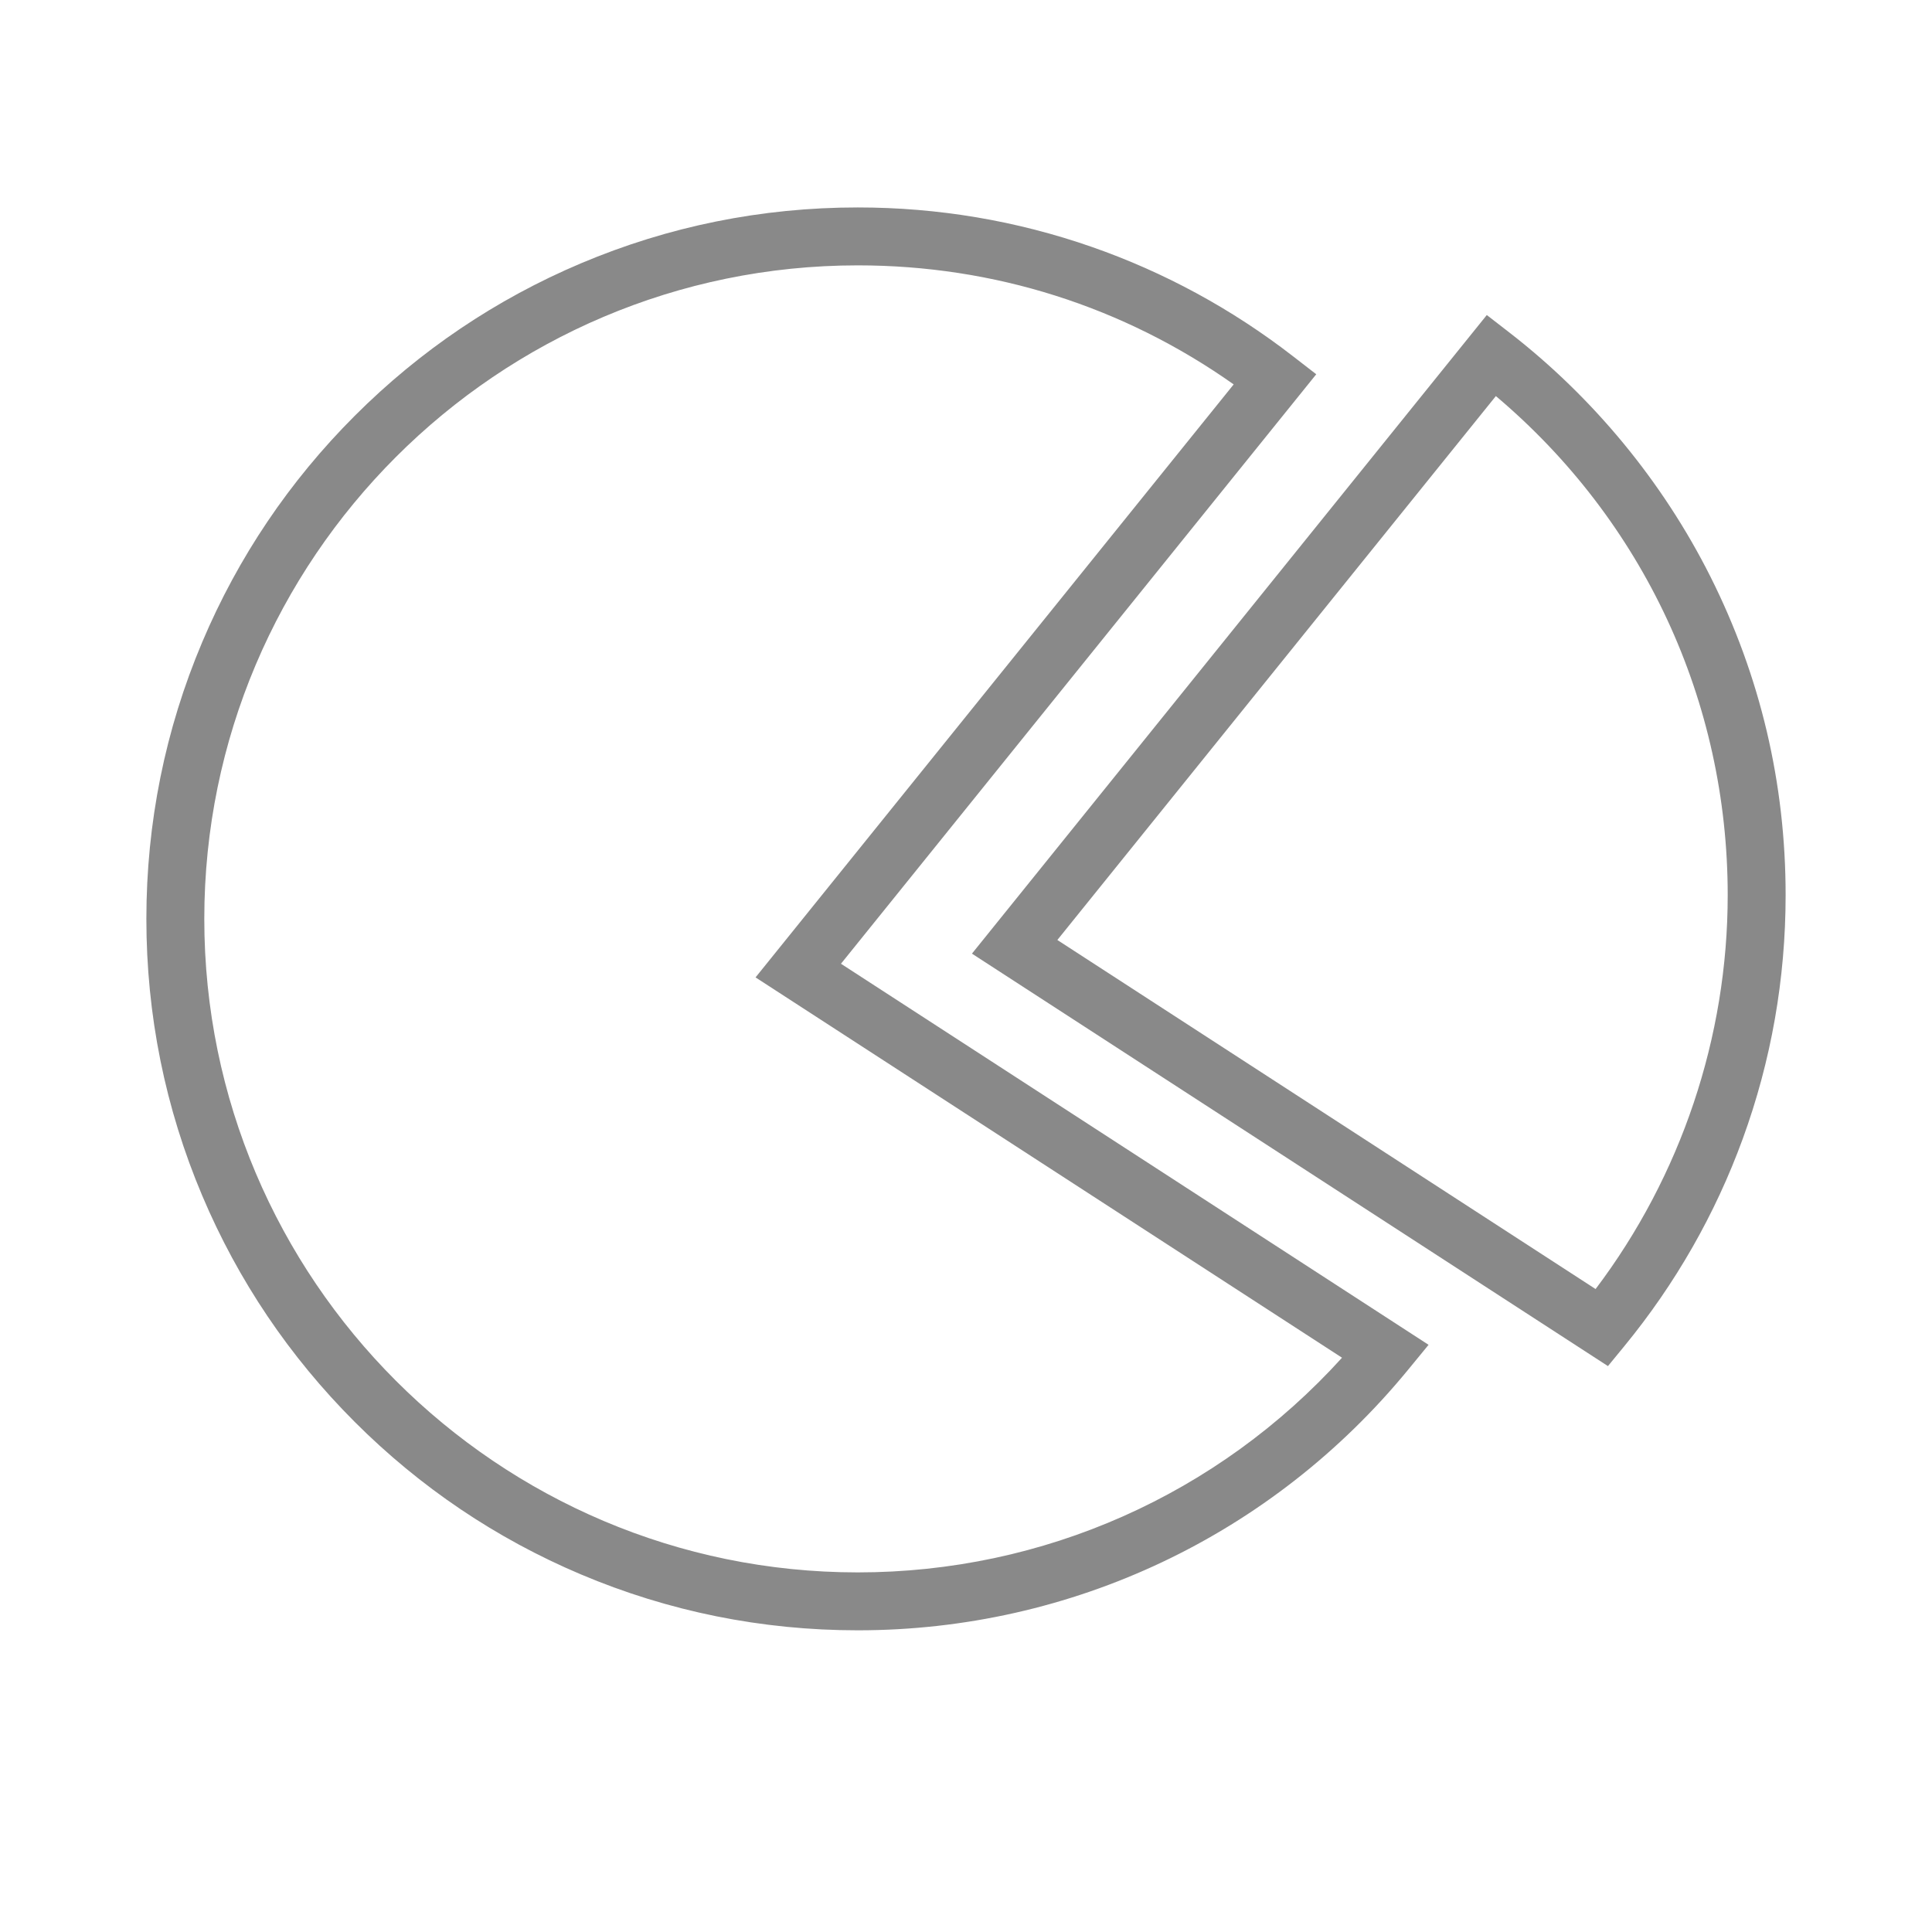 <?xml version="1.0" standalone="no"?><!DOCTYPE svg PUBLIC "-//W3C//DTD SVG 1.1//EN" "http://www.w3.org/Graphics/SVG/1.1/DTD/svg11.dtd"><svg t="1496974786269" class="icon" style="" viewBox="0 0 1024 1024" version="1.1" xmlns="http://www.w3.org/2000/svg" p-id="1013" xmlns:xlink="http://www.w3.org/1999/xlink" width="200" height="200"><defs><style type="text/css"></style></defs><path d="M454.651 864.1c-50.896 0-100.28-9.973-146.777-29.641-44.903-18.995-85.226-46.182-119.852-80.807-34.625-34.626-61.811-74.949-80.803-119.852-19.667-46.496-29.639-95.875-29.639-146.768 0-50.9 9.972-100.285 29.639-146.784 18.993-44.905 46.179-85.23 80.803-119.856 34.625-34.625 74.948-61.812 119.852-80.805 46.497-19.667 95.88-29.639 146.777-29.639 42.482 0 84.193 7.034 123.977 20.906 38.416 13.395 74.294 32.886 106.635 57.93l12.378 9.584L445.724 510.807l311.448 201.972-10.894 13.274C674.271 813.783 567.977 864.1 454.651 864.1zM454.651 140.648c-190.99 0-346.372 155.388-346.372 346.385 0 190.989 155.382 346.368 346.372 346.368 98.349 0 190.935-41.257 256.648-113.782L400.457 518.041l253.418-314.3C595.356 162.412 526.807 140.648 454.651 140.648z" p-id="1014" fill="#898989"></path><path d="M852.249 724.06 515.152 505.448l272.884-338.471 11.901 9.214c44.562 34.504 81.433 79.267 106.629 129.452 26.444 52.674 39.853 109.465 39.853 168.796 0 44.359-7.644 87.805-22.717 129.129-14.56 39.911-35.67 76.881-62.748 109.881L852.249 724.06zM560.417 498.214 845.695 683.219c45.253-59.874 70.026-133.475 70.026-208.778 0-102.876-44.589-198.442-122.876-264.514L560.417 498.214z" p-id="1015" fill="#898989"></path></svg>